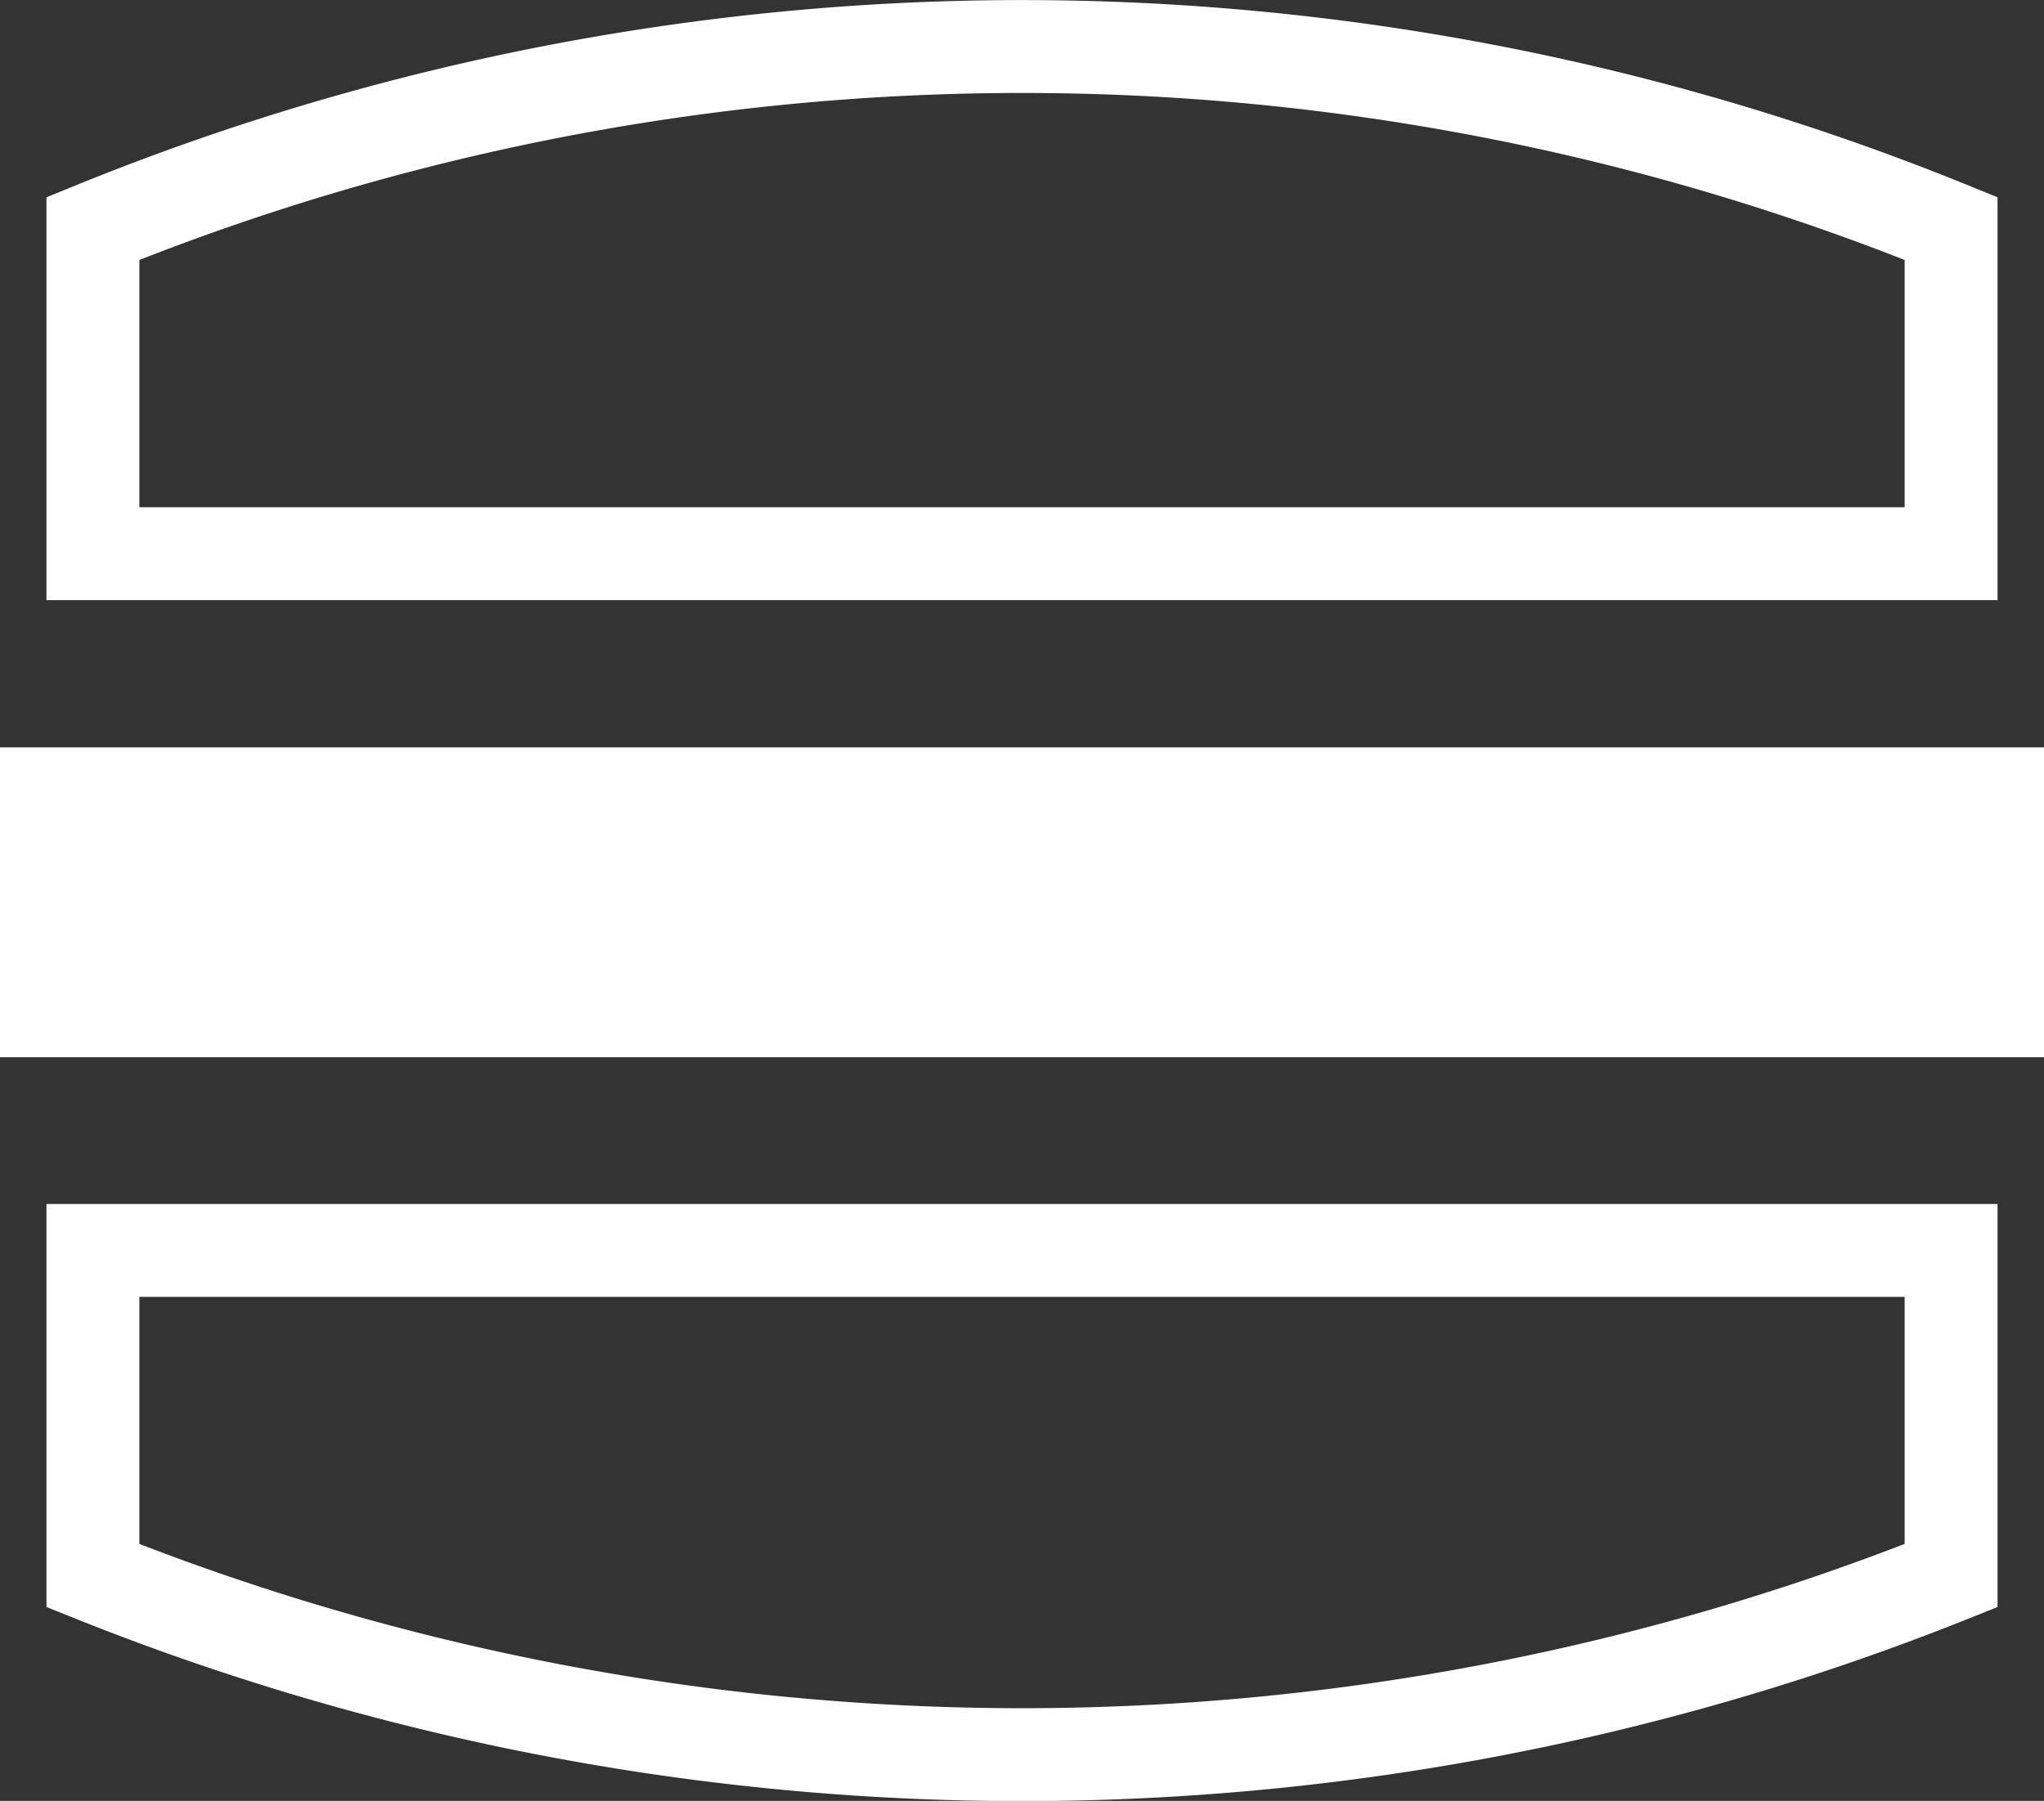 <svg xmlns="http://www.w3.org/2000/svg" viewBox="0 0 44 38.77"><rect x="0" y="0" width="44" height="38.77" fill="#333333" stroke="none"/><defs><style>.cls-1{fill:none;}.cls-1,.cls-2{stroke:#fff;stroke-miterlimit:10;stroke-width:2px;}.cls-2{fill:#fff;}</style></defs><g id="レイヤー_2" data-name="レイヤー 2"><g id="レイヤー_1-2" data-name="レイヤー 1"><path class="cls-1" d="M42,11.92H2v-7a53,53,0,0,1,40,0Z"/><path class="cls-1" d="M42,33.92a53.81,53.81,0,0,1-40,0v-7H42Z"/><rect class="cls-2" x="1" y="17.09" width="42" height="4.67"/></g></g></svg>